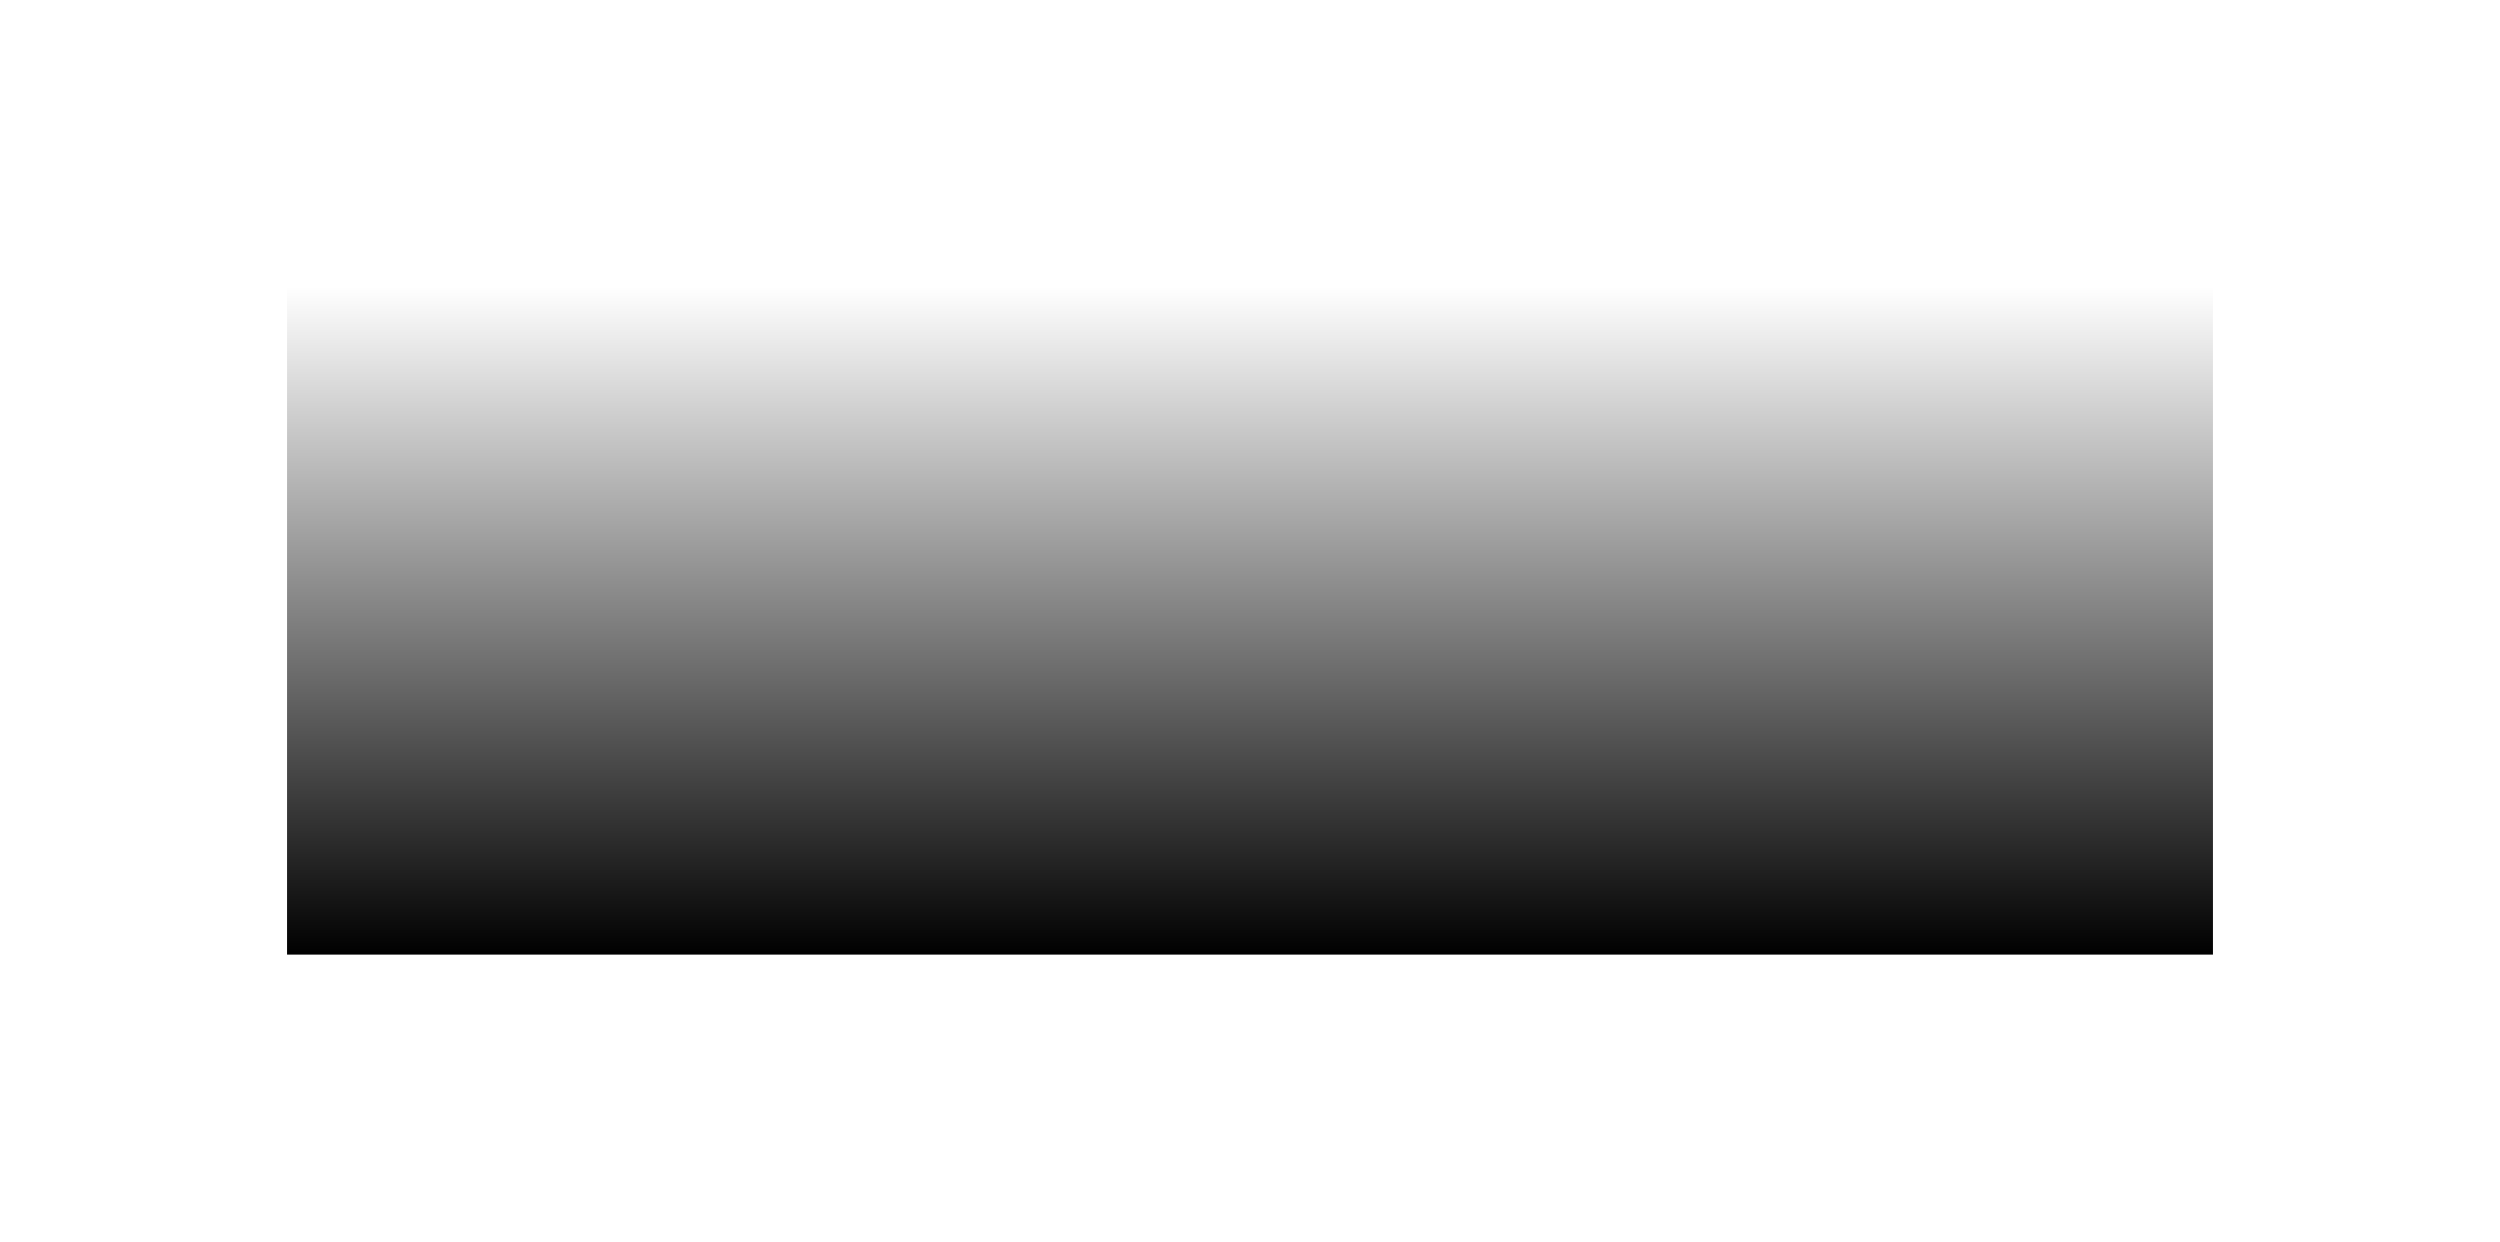 <svg xmlns="http://www.w3.org/2000/svg" xmlns:xlink="http://www.w3.org/1999/xlink" width="470.296" height="233.578" viewBox="0 0 470.296 233.578">
  <defs>
    <linearGradient id="linear-gradient" x1="0.5" x2="0.5" y2="1" gradientUnits="objectBoundingBox">
      <stop offset="0" stop-opacity="0"/>
      <stop offset="1"/>
    </linearGradient>
    <filter id="christin-hume-mfB1B1s4sMc-unsplash" x="0" y="0" width="470.296" height="233.578" filterUnits="userSpaceOnUse">
      <feOffset dy="3" input="SourceAlpha"/>
      <feGaussianBlur stdDeviation="18" result="blur"/>
      <feFlood flood-opacity="0.051"/>
      <feComposite operator="in" in2="blur"/>
      <feComposite in="SourceGraphic"/>
    </filter>
  </defs>
  <g transform="matrix(1, 0, 0, 1, 0, 0)" filter="url(#christin-hume-mfB1B1s4sMc-unsplash)">
    <rect id="christin-hume-mfB1B1s4sMc-unsplash-2" data-name="christin-hume-mfB1B1s4sMc-unsplash" width="362.296" height="125.578" transform="translate(54 51)" fill="url(#linear-gradient)"/>
  </g>
</svg>
